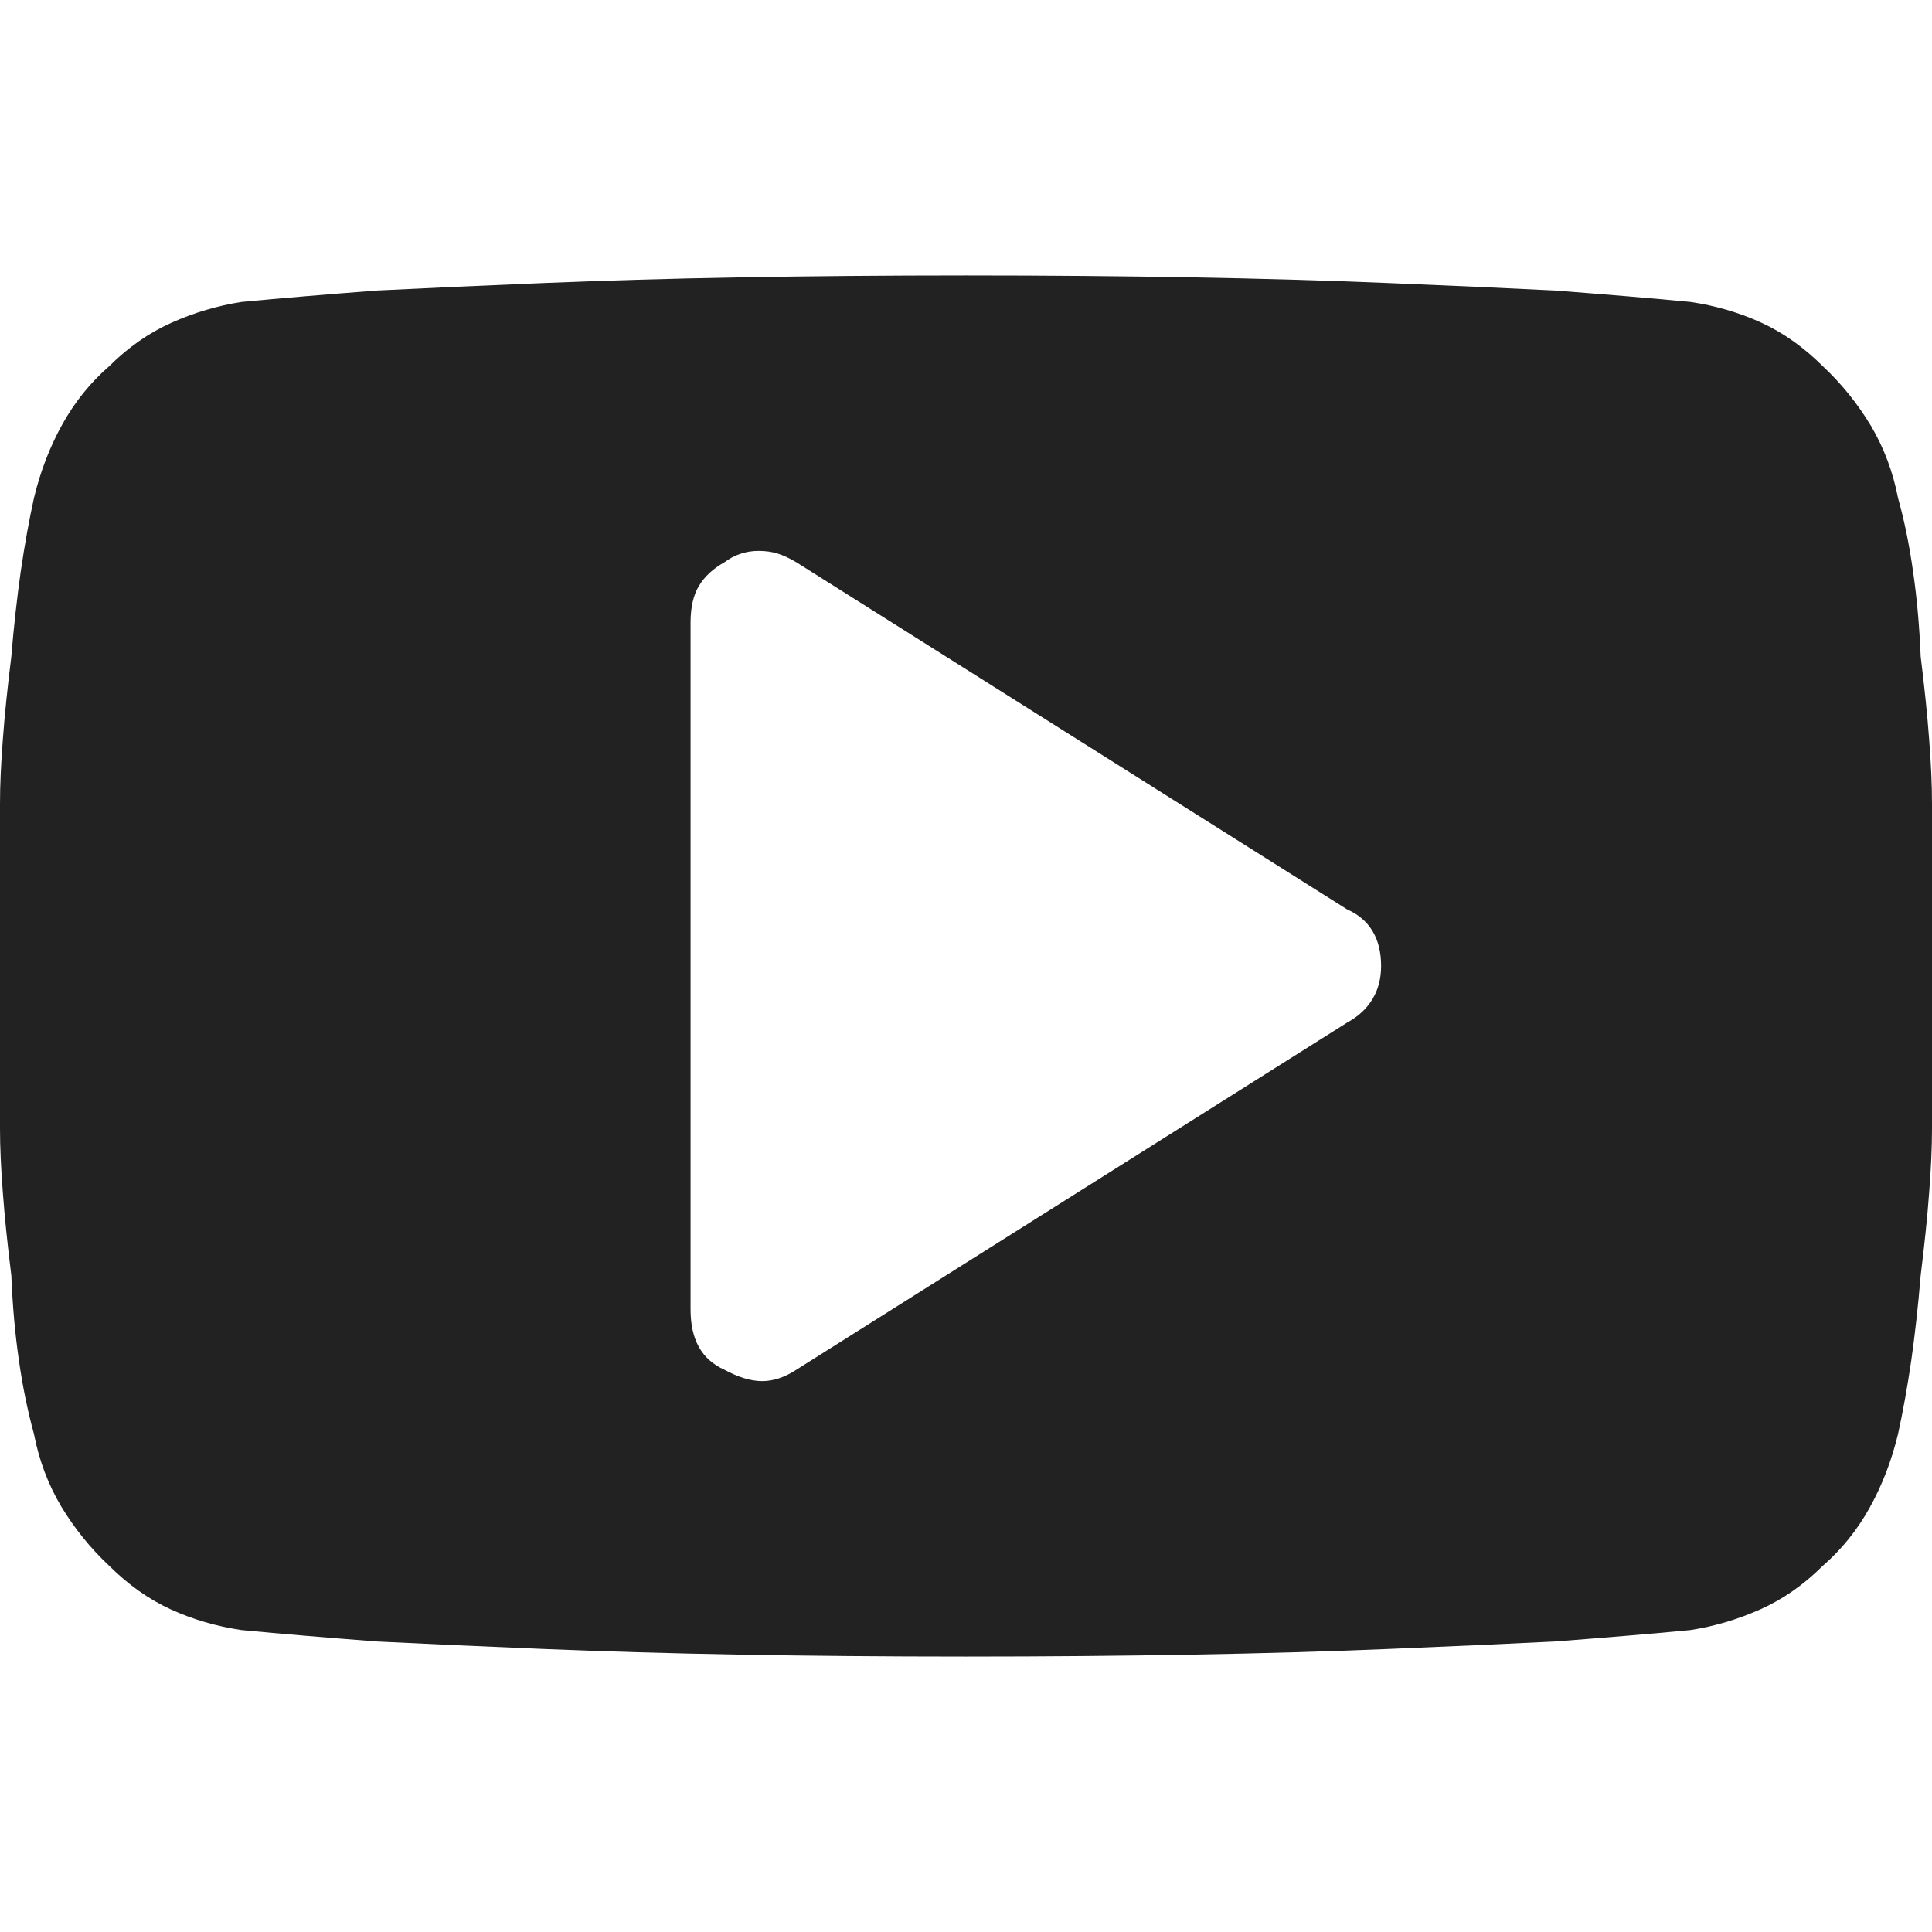 <svg preserveAspectRatio="none" width="100%" height="100%" overflow="visible" style="display: block;" viewBox="0 0 14 14" fill="none" xmlns="http://www.w3.org/2000/svg">
<g id="Icon">
<path id="Vector" d="M10.008 7C10.008 7.091 9.987 7.171 9.946 7.239C9.905 7.308 9.844 7.365 9.762 7.41L5.77 9.926C5.688 9.98 5.605 10.008 5.523 10.008C5.441 10.008 5.35 9.98 5.25 9.926C5.168 9.889 5.106 9.835 5.065 9.762C5.024 9.689 5.004 9.598 5.004 9.488V4.512C5.004 4.402 5.024 4.313 5.065 4.245C5.106 4.177 5.168 4.12 5.25 4.074C5.286 4.047 5.325 4.026 5.366 4.013C5.407 3.999 5.451 3.992 5.496 3.992C5.551 3.992 5.599 3.999 5.64 4.013C5.681 4.026 5.724 4.047 5.77 4.074L9.762 6.59C9.844 6.626 9.905 6.679 9.946 6.747C9.987 6.815 10.008 6.9 10.008 7ZM14 7C14 6.754 14 6.531 14 6.33C14 6.13 14 5.961 14 5.824C14 5.688 13.993 5.53 13.979 5.353C13.966 5.175 13.945 4.977 13.918 4.758C13.909 4.539 13.891 4.334 13.863 4.143C13.836 3.951 13.8 3.773 13.754 3.609C13.717 3.418 13.651 3.243 13.556 3.083C13.46 2.924 13.344 2.78 13.207 2.652C13.07 2.516 12.922 2.411 12.763 2.338C12.603 2.265 12.432 2.215 12.25 2.188C11.958 2.16 11.63 2.133 11.266 2.105C10.901 2.087 10.5 2.069 10.062 2.051C9.625 2.033 9.151 2.019 8.641 2.01C8.139 2.001 7.592 1.996 7 1.996C6.417 1.996 5.87 2.001 5.359 2.01C4.849 2.019 4.375 2.033 3.938 2.051C3.5 2.069 3.099 2.087 2.734 2.105C2.37 2.133 2.042 2.16 1.75 2.188C1.577 2.215 1.408 2.265 1.244 2.338C1.08 2.411 0.93 2.516 0.793 2.652C0.656 2.771 0.542 2.912 0.451 3.076C0.36 3.24 0.292 3.418 0.246 3.609C0.21 3.773 0.178 3.951 0.15 4.143C0.123 4.334 0.1 4.539 0.082 4.758C0.055 4.977 0.034 5.175 0.021 5.353C0.007 5.53 0 5.688 0 5.824C0 5.961 0 6.13 0 6.33C0 6.531 0 6.754 0 7C0 7.246 0 7.469 0 7.67C0 7.87 0 8.039 0 8.176C0 8.312 0.007 8.47 0.021 8.647C0.034 8.825 0.055 9.023 0.082 9.242C0.091 9.461 0.109 9.666 0.137 9.857C0.164 10.049 0.201 10.227 0.246 10.391C0.283 10.582 0.349 10.758 0.444 10.917C0.54 11.076 0.656 11.22 0.793 11.348C0.93 11.484 1.078 11.589 1.237 11.662C1.397 11.735 1.568 11.785 1.75 11.812C2.042 11.84 2.37 11.867 2.734 11.895C3.099 11.913 3.5 11.931 3.938 11.949C4.375 11.967 4.849 11.981 5.359 11.99C5.861 11.999 6.408 12.004 7 12.004C7.583 12.004 8.13 11.999 8.641 11.99C9.151 11.981 9.625 11.967 10.062 11.949C10.5 11.931 10.901 11.913 11.266 11.895C11.63 11.867 11.958 11.84 12.25 11.812C12.423 11.785 12.592 11.735 12.756 11.662C12.92 11.589 13.07 11.484 13.207 11.348C13.344 11.229 13.458 11.088 13.549 10.924C13.64 10.76 13.708 10.582 13.754 10.391C13.79 10.227 13.822 10.049 13.85 9.857C13.877 9.666 13.9 9.461 13.918 9.242C13.945 9.023 13.966 8.825 13.979 8.647C13.993 8.47 14 8.312 14 8.176C14 8.039 14 7.87 14 7.67C14 7.469 14 7.246 14 7Z" fill="#222222"/>
</g>
</svg>
